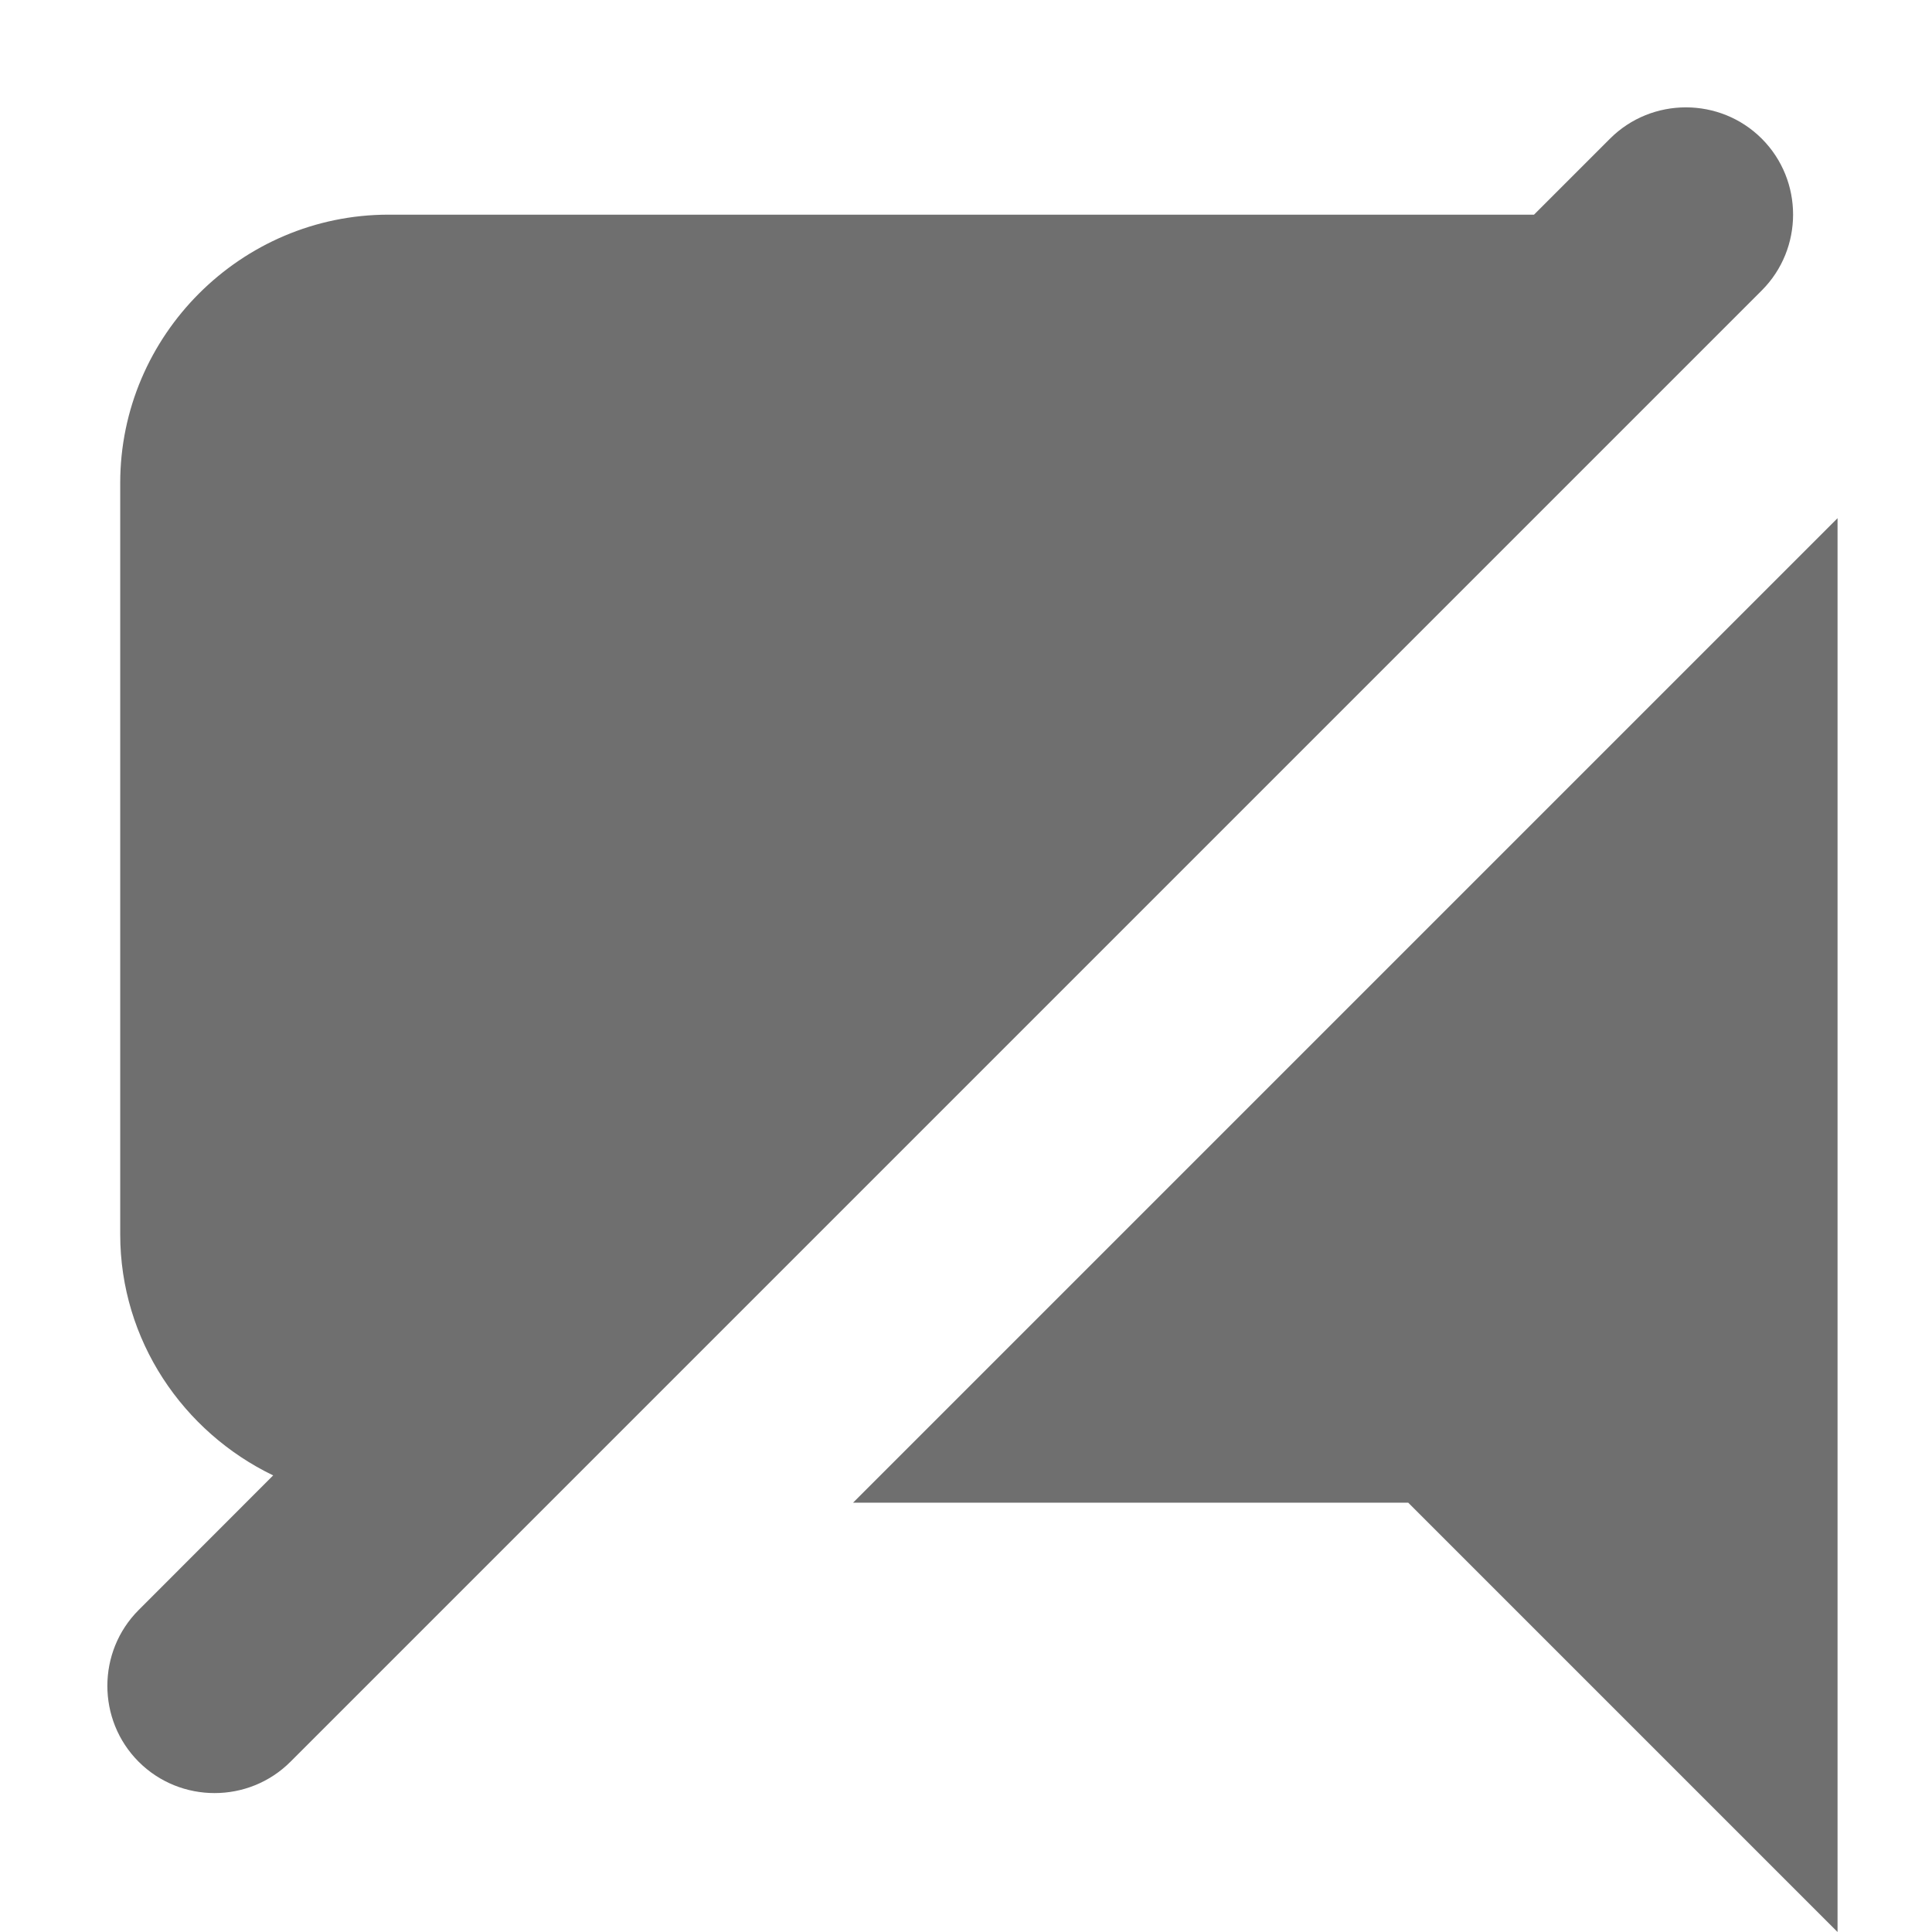 <svg width="18" height="18" viewBox="0 0 18 18" xmlns="http://www.w3.org/2000/svg"><title>no-comment</title><desc>Created with Sketch.</desc><path d="M16.414 2.706c.389-.389.389-1.025 0-1.414s-1.025-.389-1.414 0l-.708.708h-10.672c-1.375 0-2.5 1.125-2.5 2.5v7c0 .989.587 1.842 1.425 2.246l-1.253 1.254c-.389.389-.389 1.025 0 1.414s1.025.389 1.414 0l13.68-13.68.028-.028zm-8.466 11.294h5.172l4 4v-13.172l-9.172 9.172z" fill="#6F6F6F"/></svg>